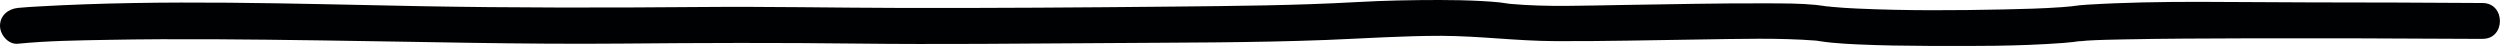 <svg xmlns="http://www.w3.org/2000/svg" viewBox="0 0 837.5 15.39"><defs><style>.cls-1{fill:#000103;}</style></defs><g id="Layer_2" data-name="Layer 2"><g id="UI"><path class="cls-1" d="M6,14.65c10-1,20.12-1.11,30.15-1.3,23.7-.45,47.43-.14,71.14.18,33.62.45,67.21,1.37,100.84,1.07,26.39-.24,52.75-.33,79.14,0,27.37.32,54.75,0,82.12-.16,25-.19,50.07-.1,75.07-1.06C457.25,12.86,470,12,482.81,12c13.31.07,25,1.72,38.26,1.78,16.26.08,32.52-.34,48.77-.56,12.9-.17,25.89-.6,38.76.4,1.52.12-1-.15-.07,0l1,.16c1.44.22,2.88.4,4.33.54,2.85.28,5.71.43,8.57.56,7.89.36,15.79.46,23.69.5,15,.07,30.2.13,45.2-1,2.08-.16,4.14-.4,6.2-.72-2.75.43.7,0,1.61-.06,4.06-.24,8.13-.32,12.2-.4,13.29-.27,26.6-.31,39.9-.35q37.89-.09,75.8.16l4.65,0c7.72.05,7.73-11.95,0-12q-29-.2-57.88-.21c-24.87,0-50-.75-74.82.78-1.51.09-3,.25-4.5.46s.68,0-.47.07-2.14.2-3.21.28c-6.47.47-13,.63-19.46.77-16.41.35-32.88.46-49.28-.3-2.82-.13-5.64-.29-8.45-.57l-1.43-.16c-.31,0,1.07.15-.2,0s-2.4-.36-3.6-.48c-5.3-.53-10.67-.5-16-.53-16.28-.08-32.56.32-48.83.55-12.48.17-25.14.76-37.59-.37-.69-.06.94.13.83.12-.76-.09-1.51-.21-2.27-.31L502.35.8c-2-.21-4-.34-6.05-.45C491.62.1,486.94,0,482.25,0,473,0,463.73.18,454.49.7,434,1.85,413.43,2,392.88,2.21c-30.27.3-60.55.52-90.82.45-22.45-.05-44.87-.51-67.32-.31-31.51.27-62.94.29-94.44-.29C97.89,1.27,55.16-.26,12.77,2.17c-2.26.13-4.52.26-6.77.48-3.25.33-6,2.53-6,6,0,3,2.78,6.33,6,6Z"/></g></g></svg>